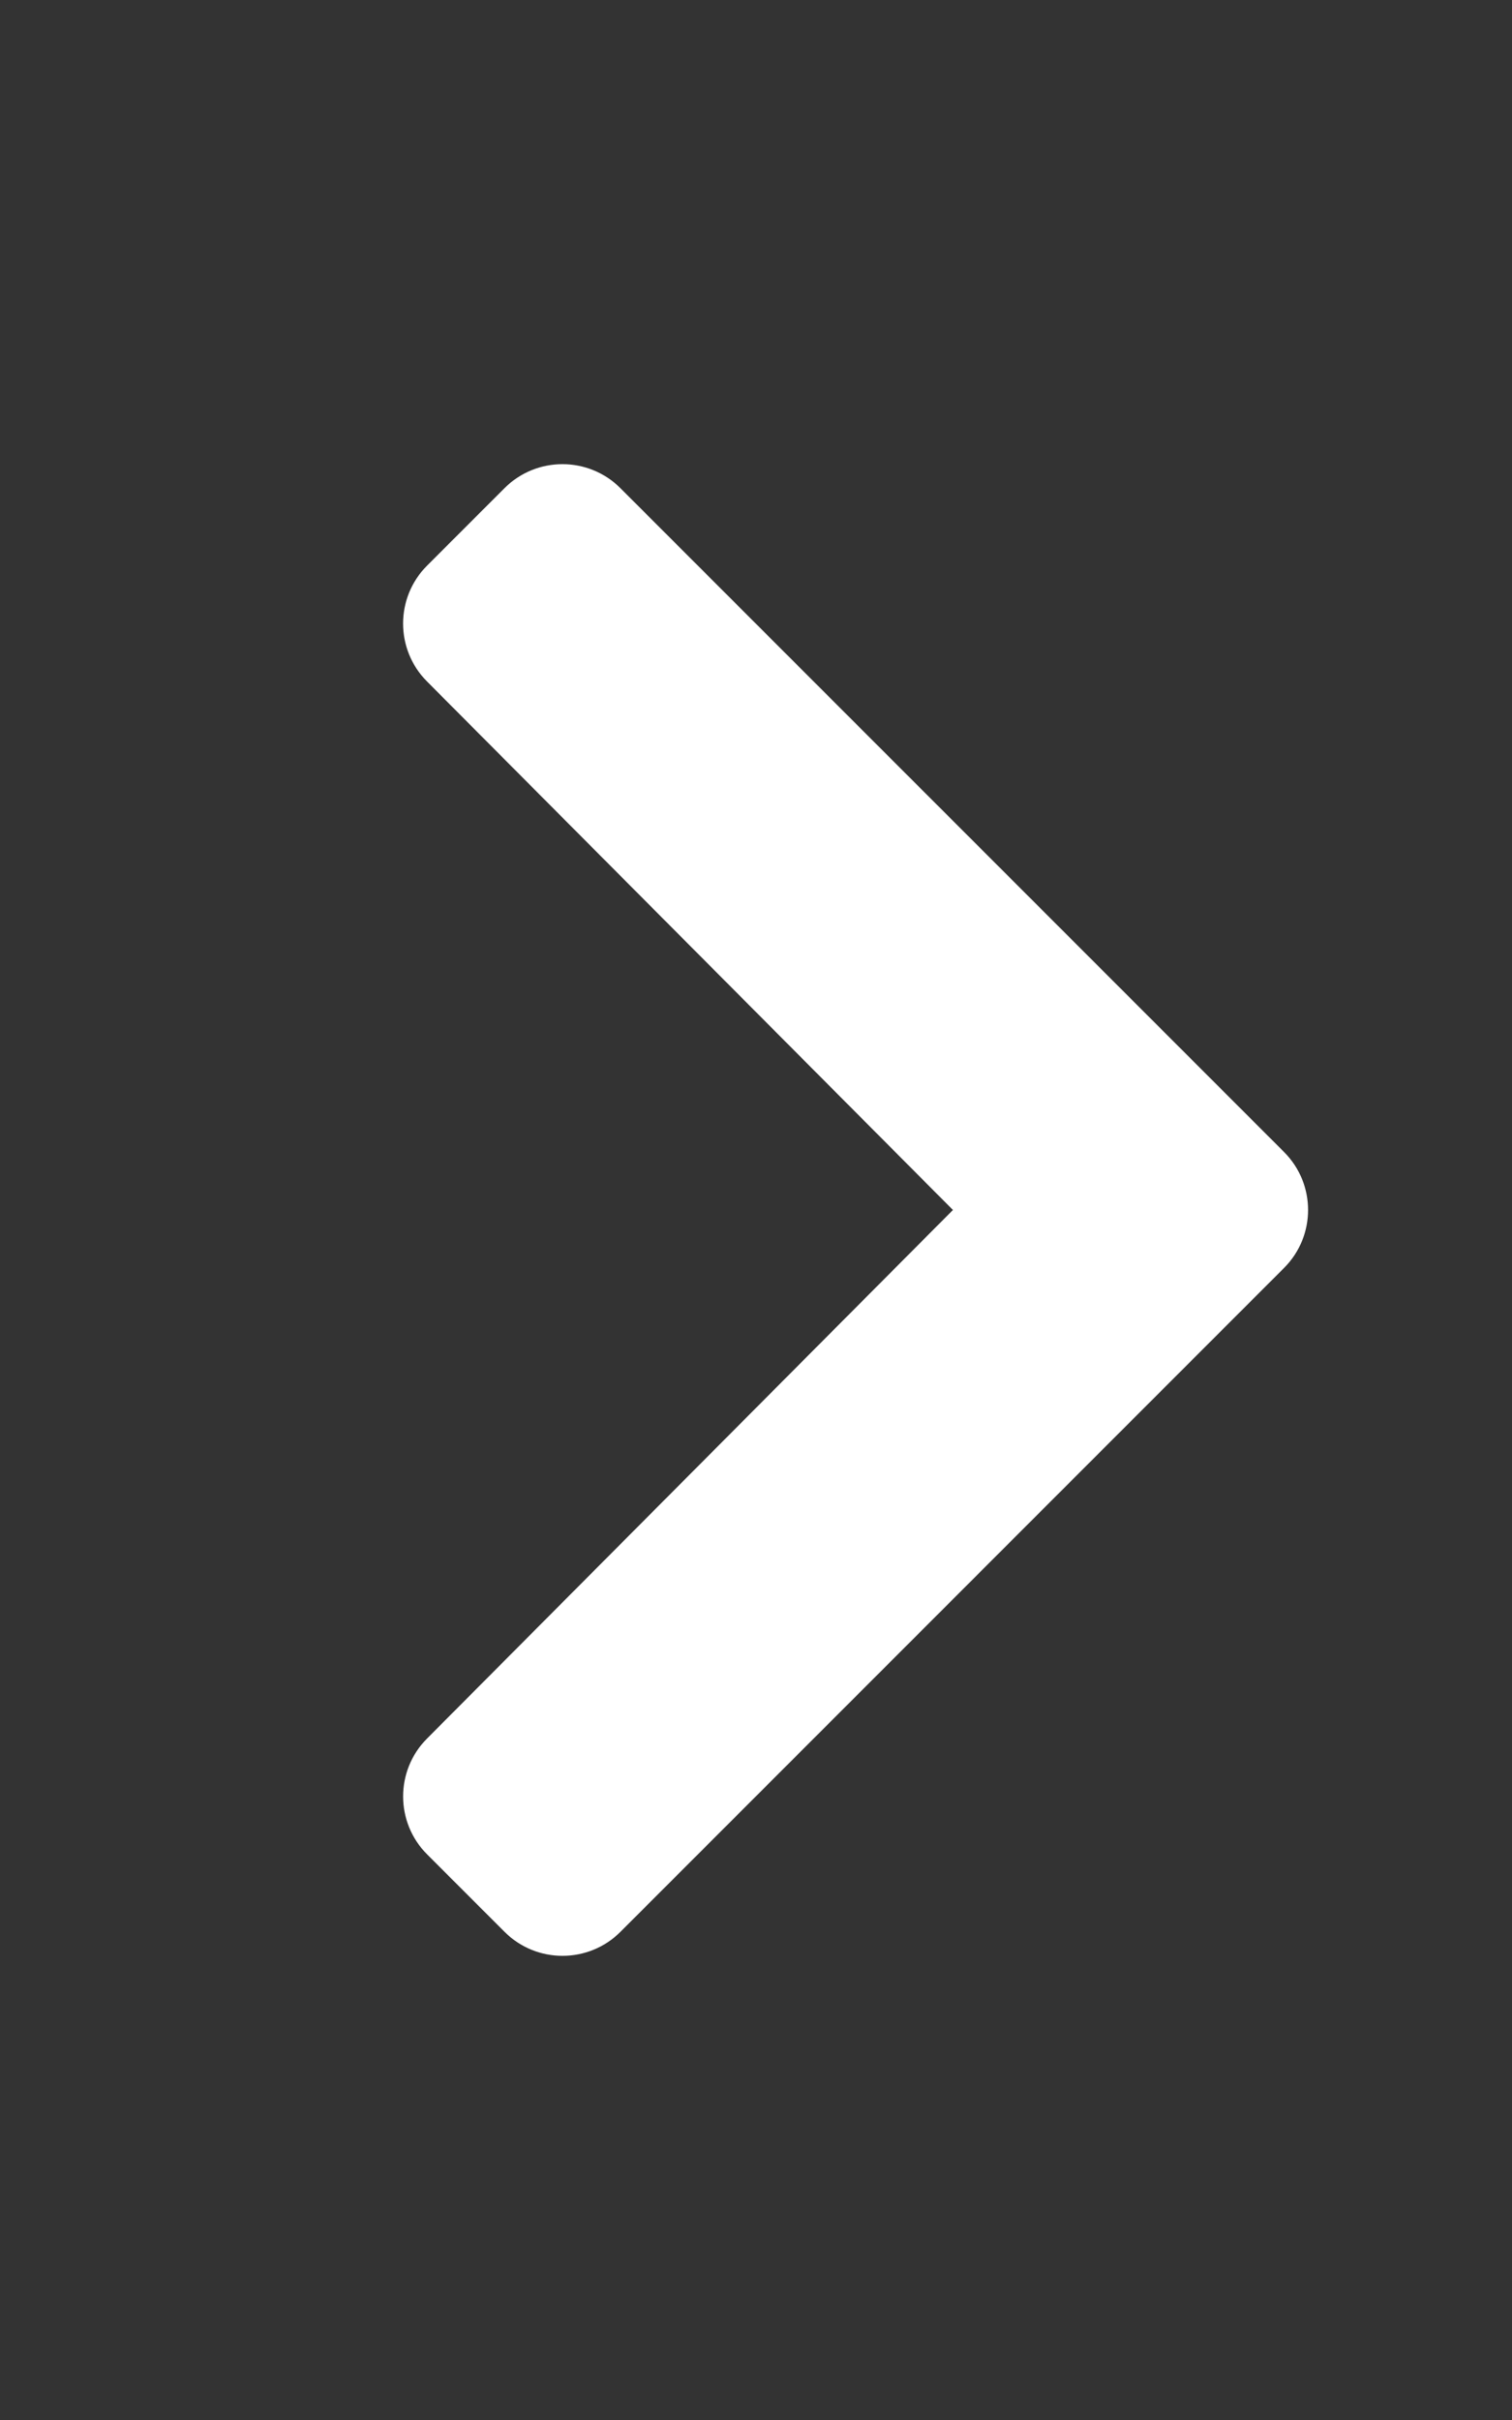 <?xml version="1.0" encoding="UTF-8" standalone="no"?>
<svg
   xmlns:dc="http://purl.org/dc/elements/1.1/"
   xmlns:cc="http://creativecommons.org/ns#"
   xmlns:rdf="http://www.w3.org/1999/02/22-rdf-syntax-ns#"
   xmlns:svg="http://www.w3.org/2000/svg"
   xmlns="http://www.w3.org/2000/svg"
   xmlns:sodipodi="http://sodipodi.sourceforge.net/DTD/sodipodi-0.dtd"
   xmlns:inkscape="http://www.inkscape.org/namespaces/inkscape"
   aria-hidden="true"
   focusable="false"
   data-prefix="fas"
   data-icon="chevron-left"
   class="svg-inline--fa fa-chevron-left fa-w-10"
   role="img"
   viewBox="0 0 320 512"
   version="1.1"
   id="svg4"
   sodipodi:docname="chevron-left-solid.svg"
   inkscape:version="1.0.1 (3bc2e813f5, 2020-09-07)">
  <rect x="0" y="0" width="320" height="512" fill="#333333" stroke="none"/>
  <defs
     id="defs8" />
  <sodipodi:namedview
     pagecolor="#ffffff"
     bordercolor="#666666"
     borderopacity="1"
     objecttolerance="10"
     gridtolerance="10"
     guidetolerance="10"
     inkscape:pageopacity="0"
     inkscape:pageshadow="2"
     inkscape:window-width="1920"
     inkscape:window-height="1015"
     id="namedview6"
     showgrid="false"
     inkscape:zoom="1.129585"
     inkscape:cx="69.93723"
     inkscape:cy="302.12137"
     inkscape:window-x="0"
     inkscape:window-y="0"
     inkscape:window-maximized="1"
     inkscape:current-layer="svg4"
     inkscape:document-rotation="0" />
  <path
     fill="currentColor"
     d="M 271.759,243.732 131.302,103.282 c -6.772,-6.772 -17.757,-6.772 -24.529,0 l -16.384,16.384 c -6.764,6.764 -6.772,17.721 -0.029,24.5 L 201.679,255.996 90.369,367.834 c -6.75,6.779 -6.736,17.735 0.029,24.5 l 16.384,16.384 c 6.772,6.772 17.757,6.772 24.528,0 L 271.759,268.261 c 6.772,-6.772 6.772,-17.757 0,-24.528 z"
     id="path2"
     style="fill:#ffffff;stroke-width:0.723" />
</svg>
